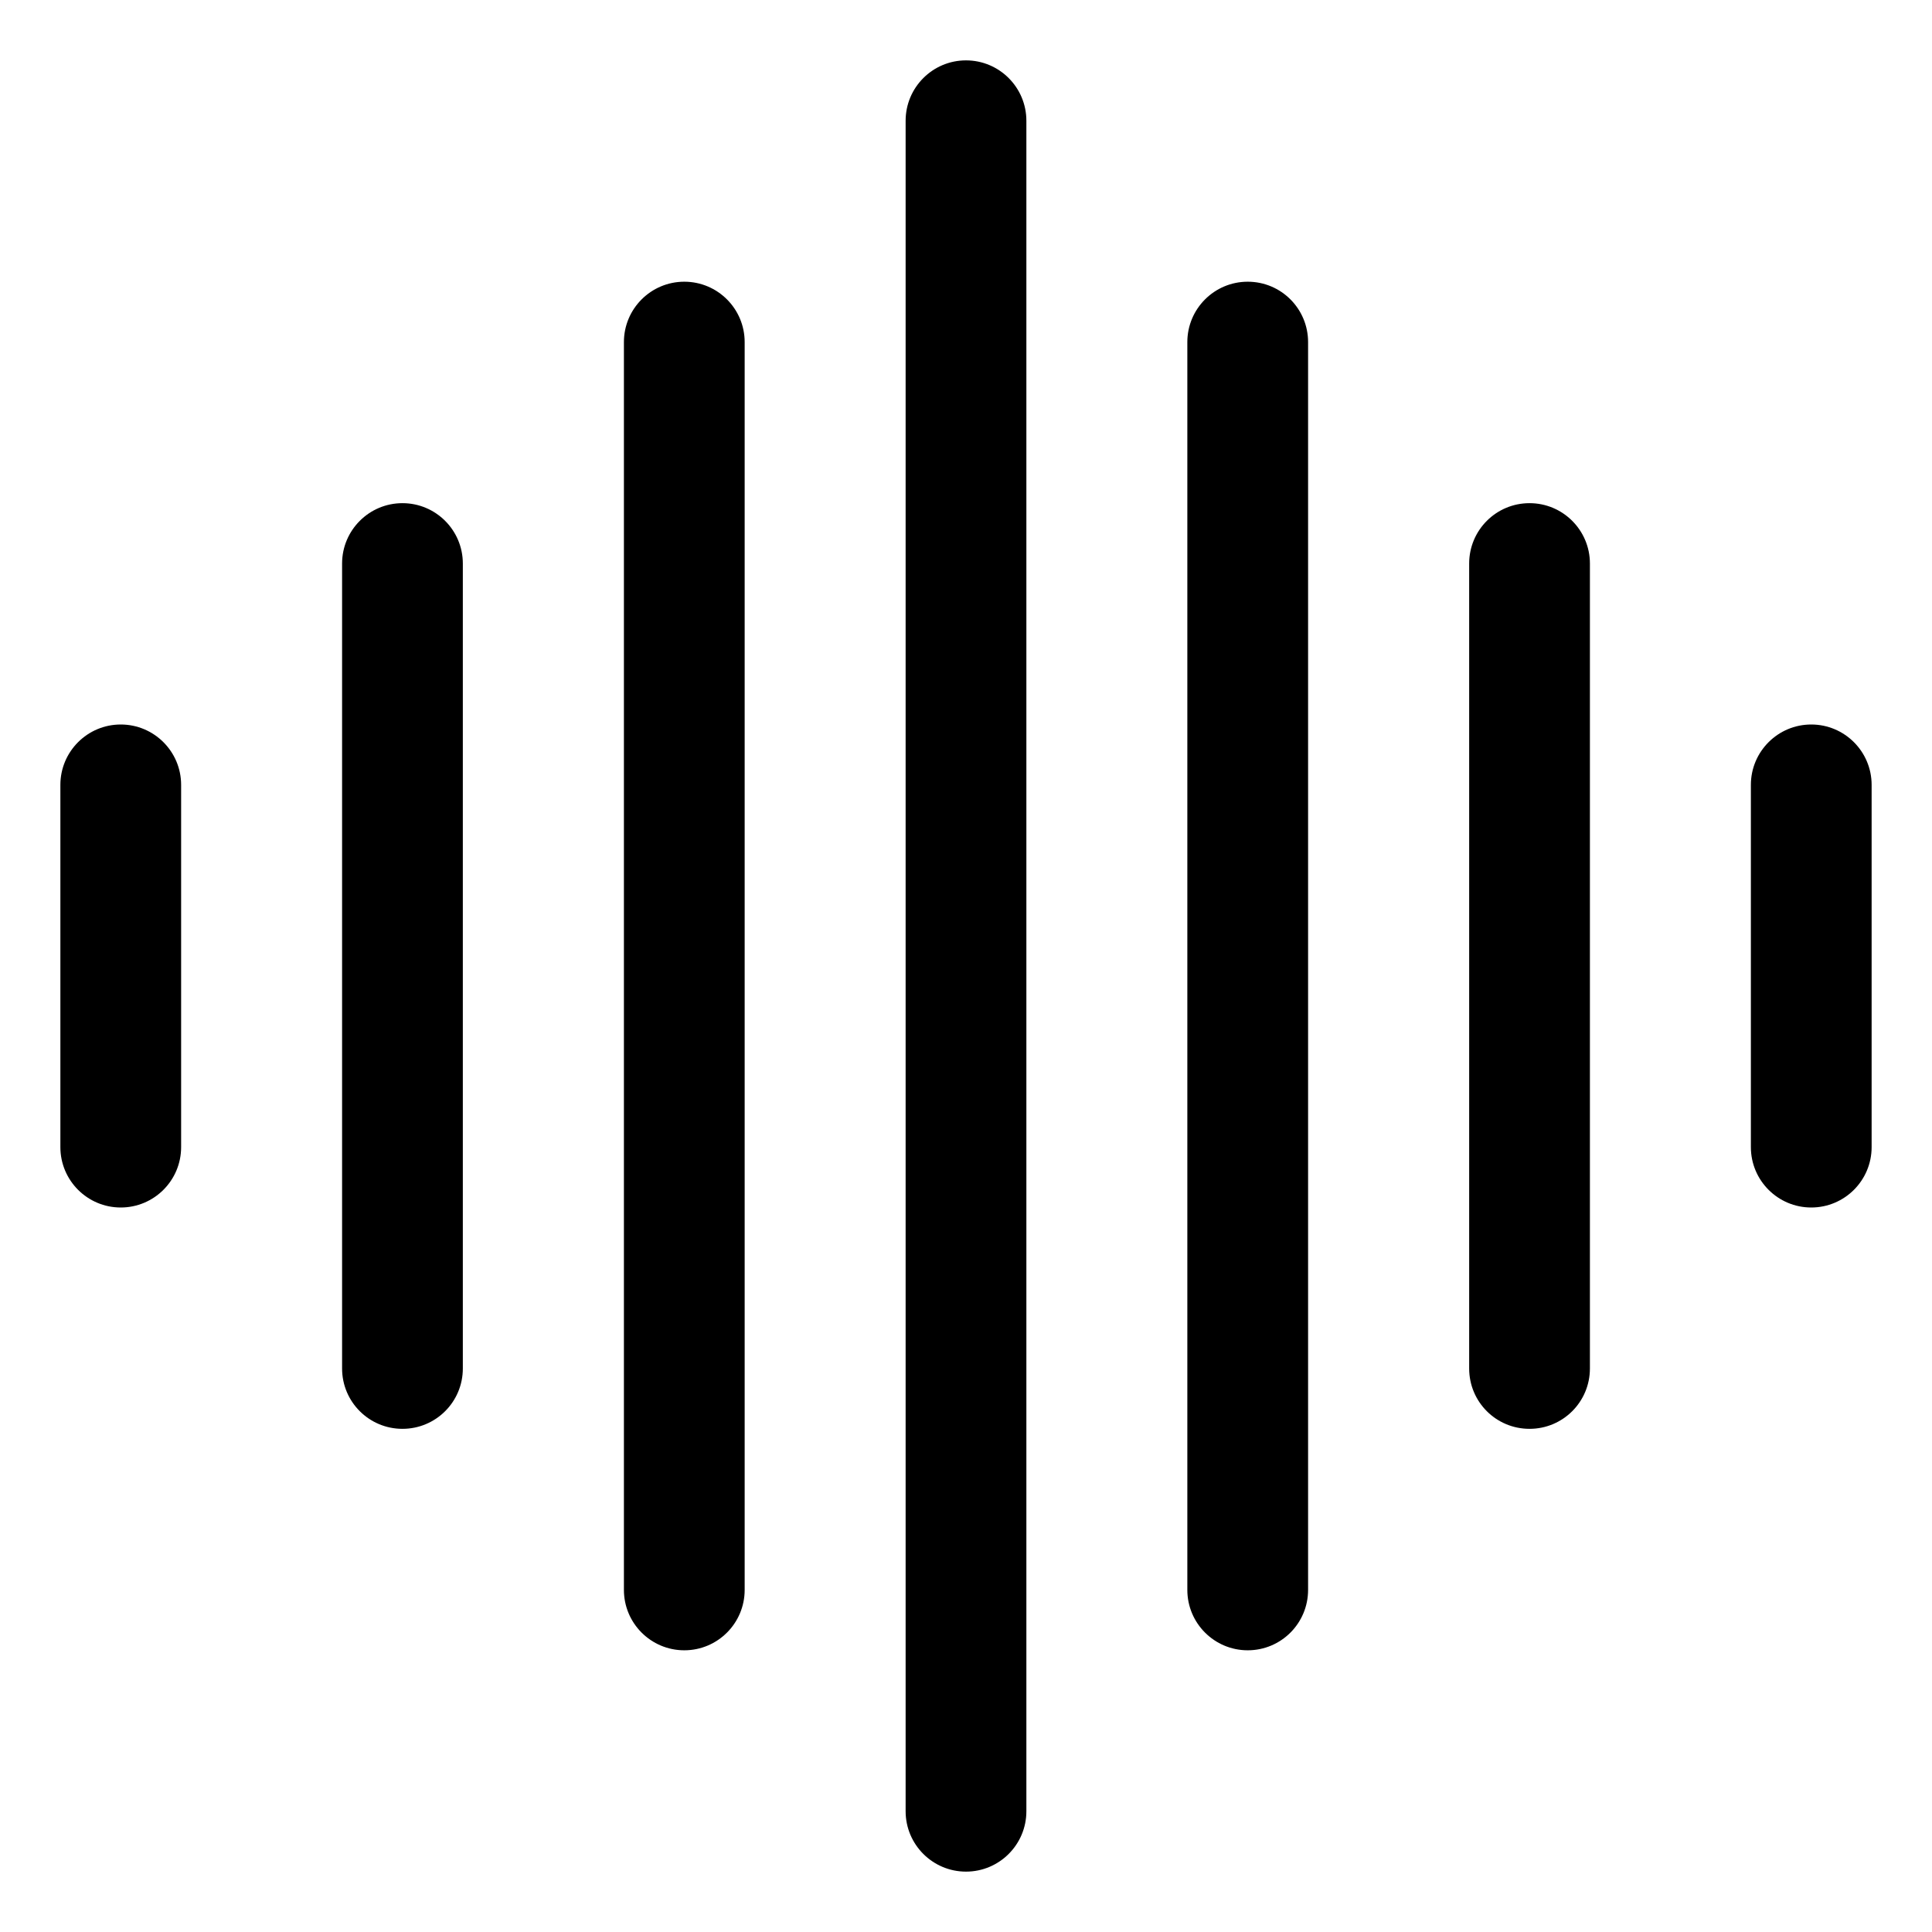 <svg width="16" height="16" viewBox="0 0 16 16" xmlns="http://www.w3.org/2000/svg">
	<path d="M8 0.5C8.276 0.5 8.5 0.724 8.5 1V15C8.5 15.276 8.276 15.5 8 15.5C7.724 15.5 7.5 15.276 7.5 15V1C7.5 0.724 7.724 0.5 8 0.5ZM5.667 2.333C5.943 2.333 6.167 2.557 6.167 2.833V13.167C6.167 13.443 5.943 13.667 5.667 13.667C5.391 13.667 5.167 13.443 5.167 13.167V2.833C5.167 2.557 5.391 2.333 5.667 2.333ZM10.333 2.333C10.61 2.333 10.833 2.557 10.833 2.833V13.167C10.833 13.443 10.61 13.667 10.333 13.667C10.057 13.667 9.833 13.443 9.833 13.167V2.833C9.833 2.557 10.057 2.333 10.333 2.333ZM3.333 4.167C3.609 4.167 3.833 4.391 3.833 4.667V11.333C3.833 11.61 3.609 11.833 3.333 11.833C3.057 11.833 2.833 11.61 2.833 11.333V4.667C2.833 4.391 3.057 4.167 3.333 4.167ZM12.667 4.167C12.943 4.167 13.167 4.391 13.167 4.667V11.333C13.167 11.61 12.943 11.833 12.667 11.833C12.39 11.833 12.167 11.61 12.167 11.333V4.667C12.167 4.391 12.39 4.167 12.667 4.167ZM1 6C1.276 6 1.5 6.224 1.5 6.5V9.5C1.5 9.776 1.276 10 1 10C0.724 10 0.5 9.776 0.5 9.5V6.5C0.5 6.224 0.724 6 1 6ZM15 6C15.276 6 15.5 6.224 15.5 6.5V9.5C15.5 9.776 15.276 10 15 10C14.724 10 14.5 9.776 14.5 9.5V6.5C14.5 6.224 14.724 6 15 6Z" />
</svg>
